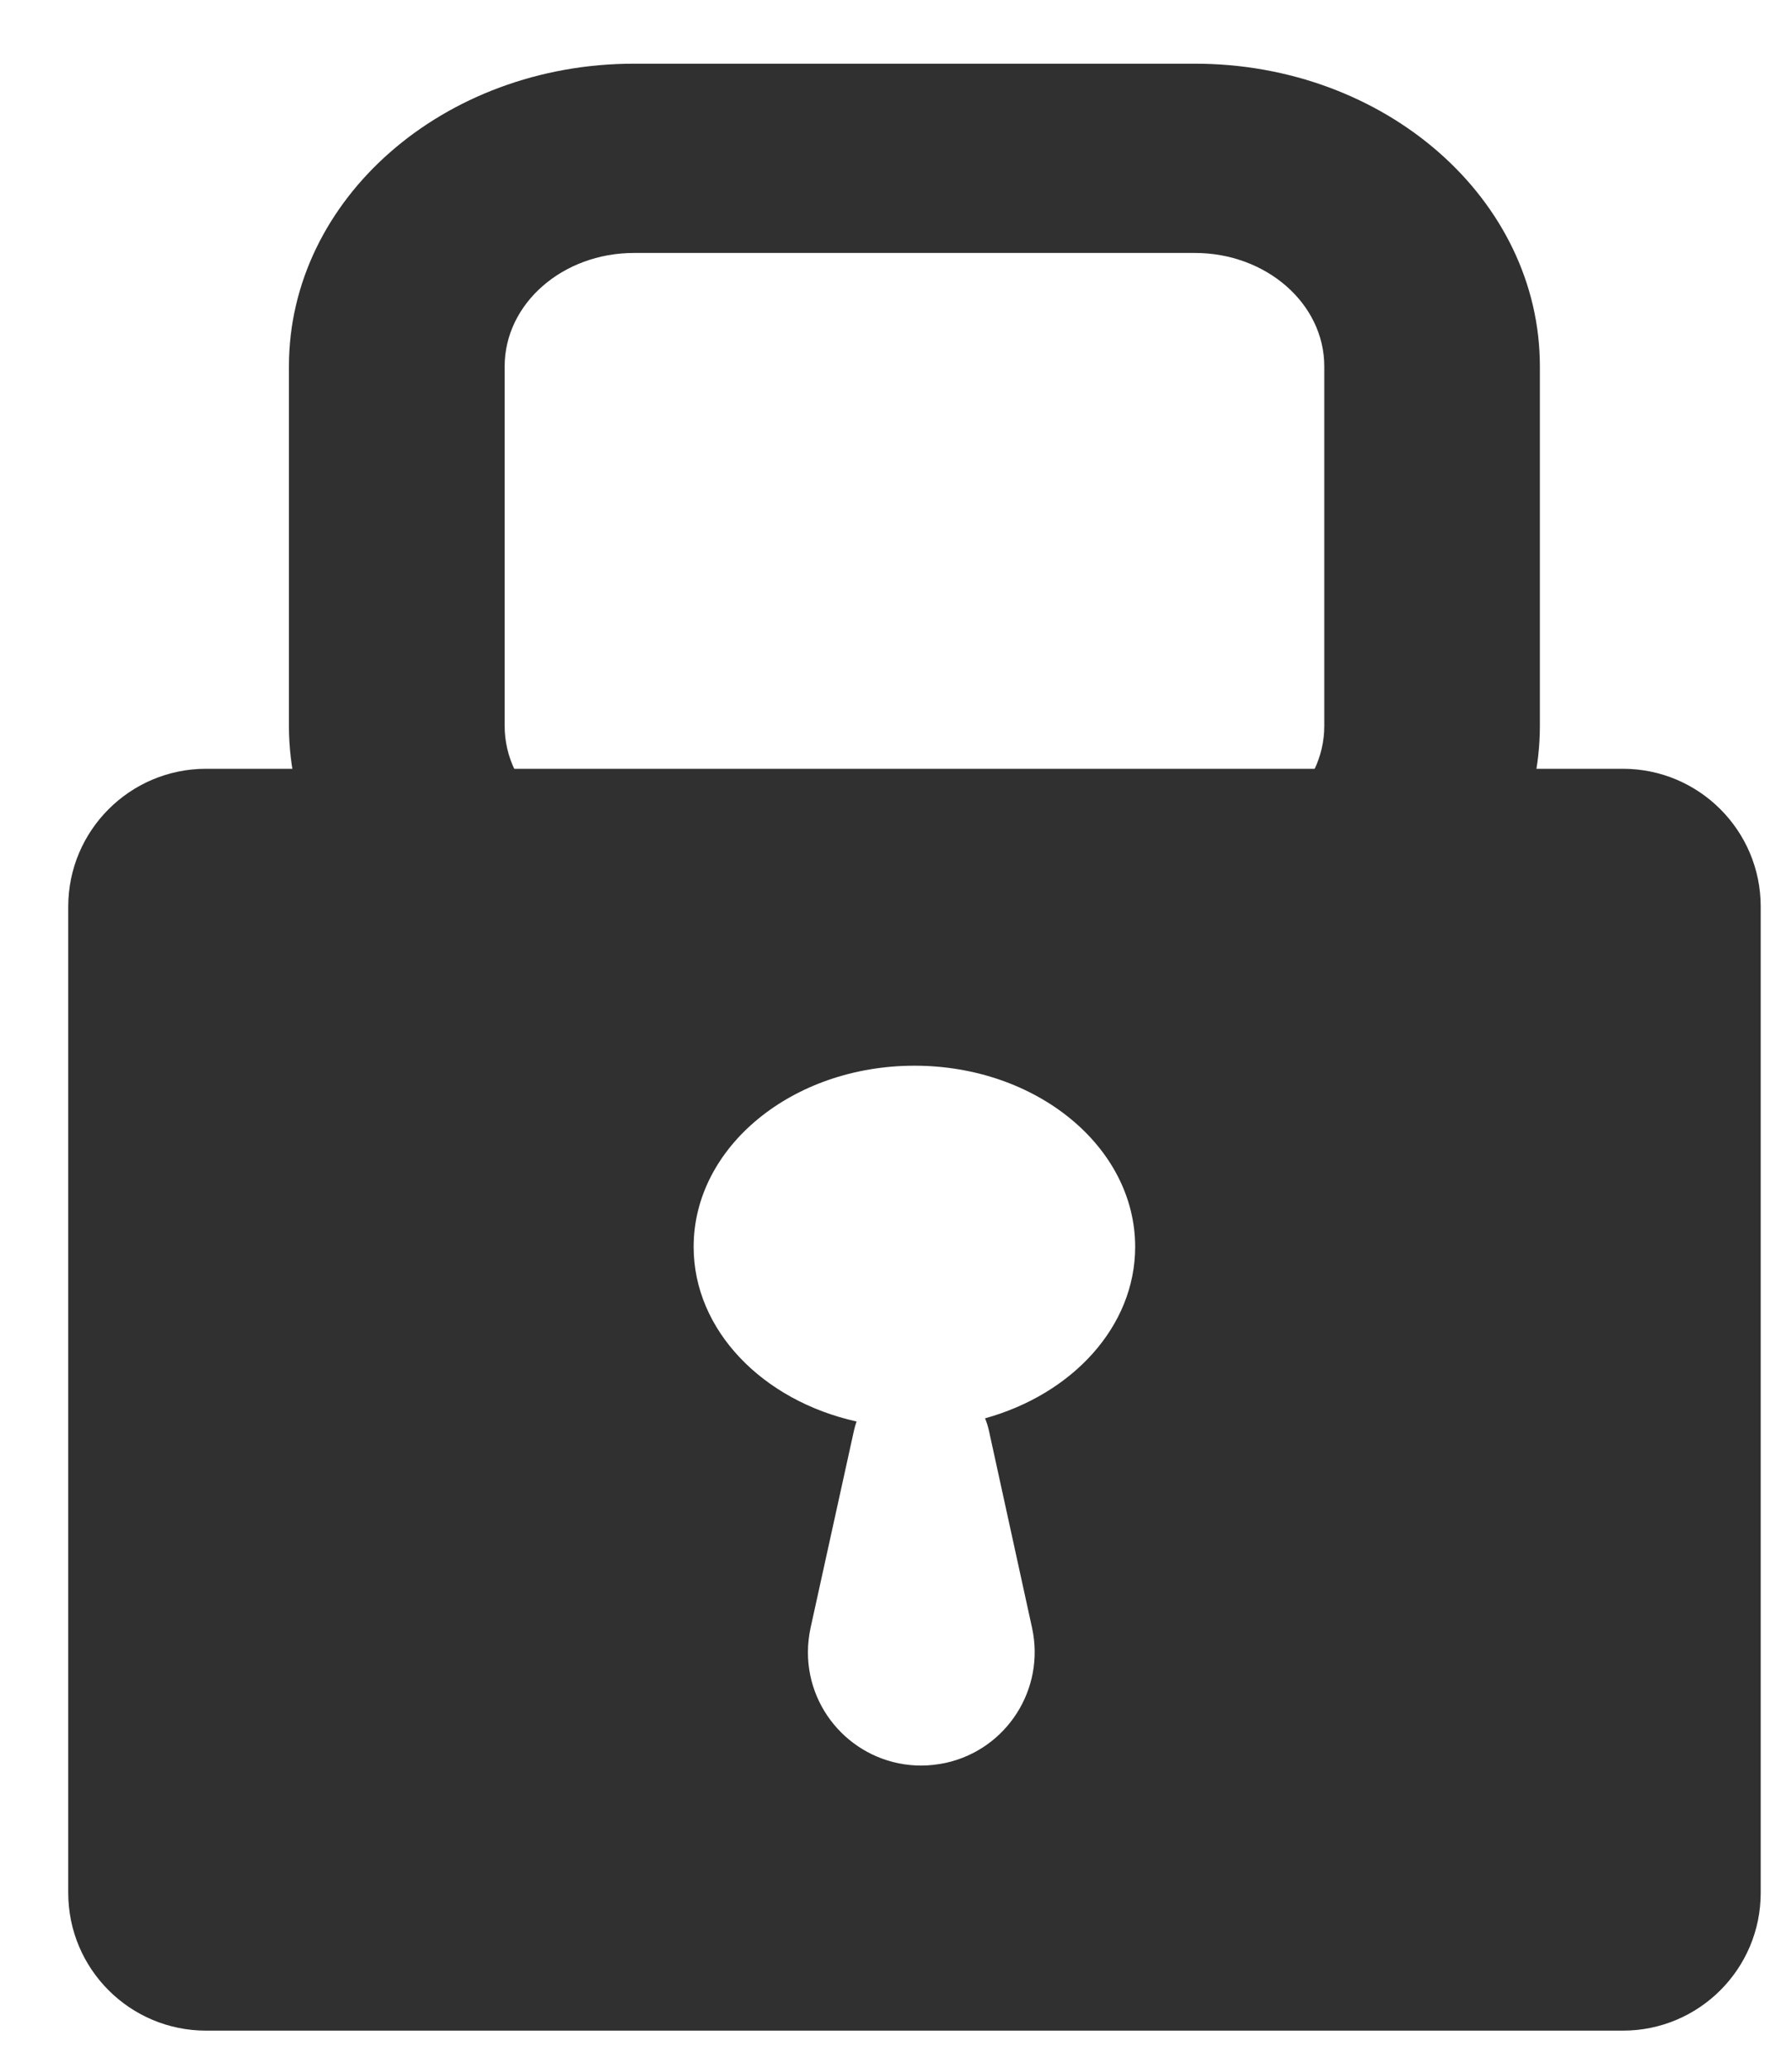 <?xml version="1.0" encoding="UTF-8"?>
<svg width="13px" height="15px" viewBox="0 0 13 15" version="1.1" xmlns="http://www.w3.org/2000/svg" xmlns:xlink="http://www.w3.org/1999/xlink">
    <!-- Generator: Sketch 52.3 (67297) - http://www.bohemiancoding.com/sketch -->
    <title>lock copy 5</title>
    <desc>Created with Sketch.</desc>
    <g id="Page-1" stroke="none" stroke-width="1" fill="none" fill-rule="evenodd">
        <g id="Group-28" transform="translate(-443, -20)">
            <g id="Group-21" transform="translate(7, 7)">
                <g id="Group-20-Copy" transform="translate(405, 0)">
                    <g id="lock-copy-5" transform="translate(31.495, 13.462)">
                        <path d="M4.105,1.373 C3.586,1.373 3.166,1.741 3.166,2.196 L3.166,4.804 C3.166,5.259 3.586,5.627 4.105,5.627 L8.173,5.627 C8.691,5.627 9.112,5.259 9.112,4.804 L9.112,2.196 C9.112,1.741 8.691,1.373 8.173,1.373 L4.105,1.373 Z M4.105,0 L8.173,0 C9.555,-2.22798883e-16 10.676,0.983 10.676,2.196 L10.676,4.804 C10.676,6.017 9.555,7 8.173,7 L4.105,7 C2.722,7 1.601,6.017 1.601,4.804 L1.601,2.196 C1.601,0.983 2.722,2.22798883e-16 4.105,0 Z" id="Rectangle" fill="#303030" fill-rule="nonzero"></path>
                        <path d="M5.719,9.85 C5.711,9.872 5.705,9.894 5.7,9.916 L5.385,11.348 C5.373,11.405 5.366,11.465 5.366,11.524 C5.366,11.978 5.734,12.346 6.188,12.346 C6.247,12.346 6.306,12.339 6.364,12.327 C6.808,12.23 7.089,11.791 6.992,11.347 L6.679,9.916 C6.672,9.885 6.663,9.856 6.651,9.827 C7.284,9.652 7.74,9.161 7.74,8.583 C7.74,7.857 7.023,7.269 6.139,7.269 C5.254,7.269 4.537,7.857 4.537,8.583 C4.537,9.189 5.038,9.699 5.719,9.85 Z M1,5.115 L11.278,5.115 C11.83,5.115 12.278,5.563 12.278,6.115 L12.278,13.269 C12.278,13.822 11.83,14.269 11.278,14.269 L1,14.269 C0.448,14.269 6.76353751e-17,13.822 0,13.269 L0,6.115 C-6.76353751e-17,5.563 0.448,5.115 1,5.115 Z" id="Combined-Shape" fill="#303030" fill-rule="nonzero"></path>
                        <g id="Group-19" transform="translate(4.537, 7.269)"></g>
                    </g>
                </g>
            </g>
        </g>
    </g>
</svg>